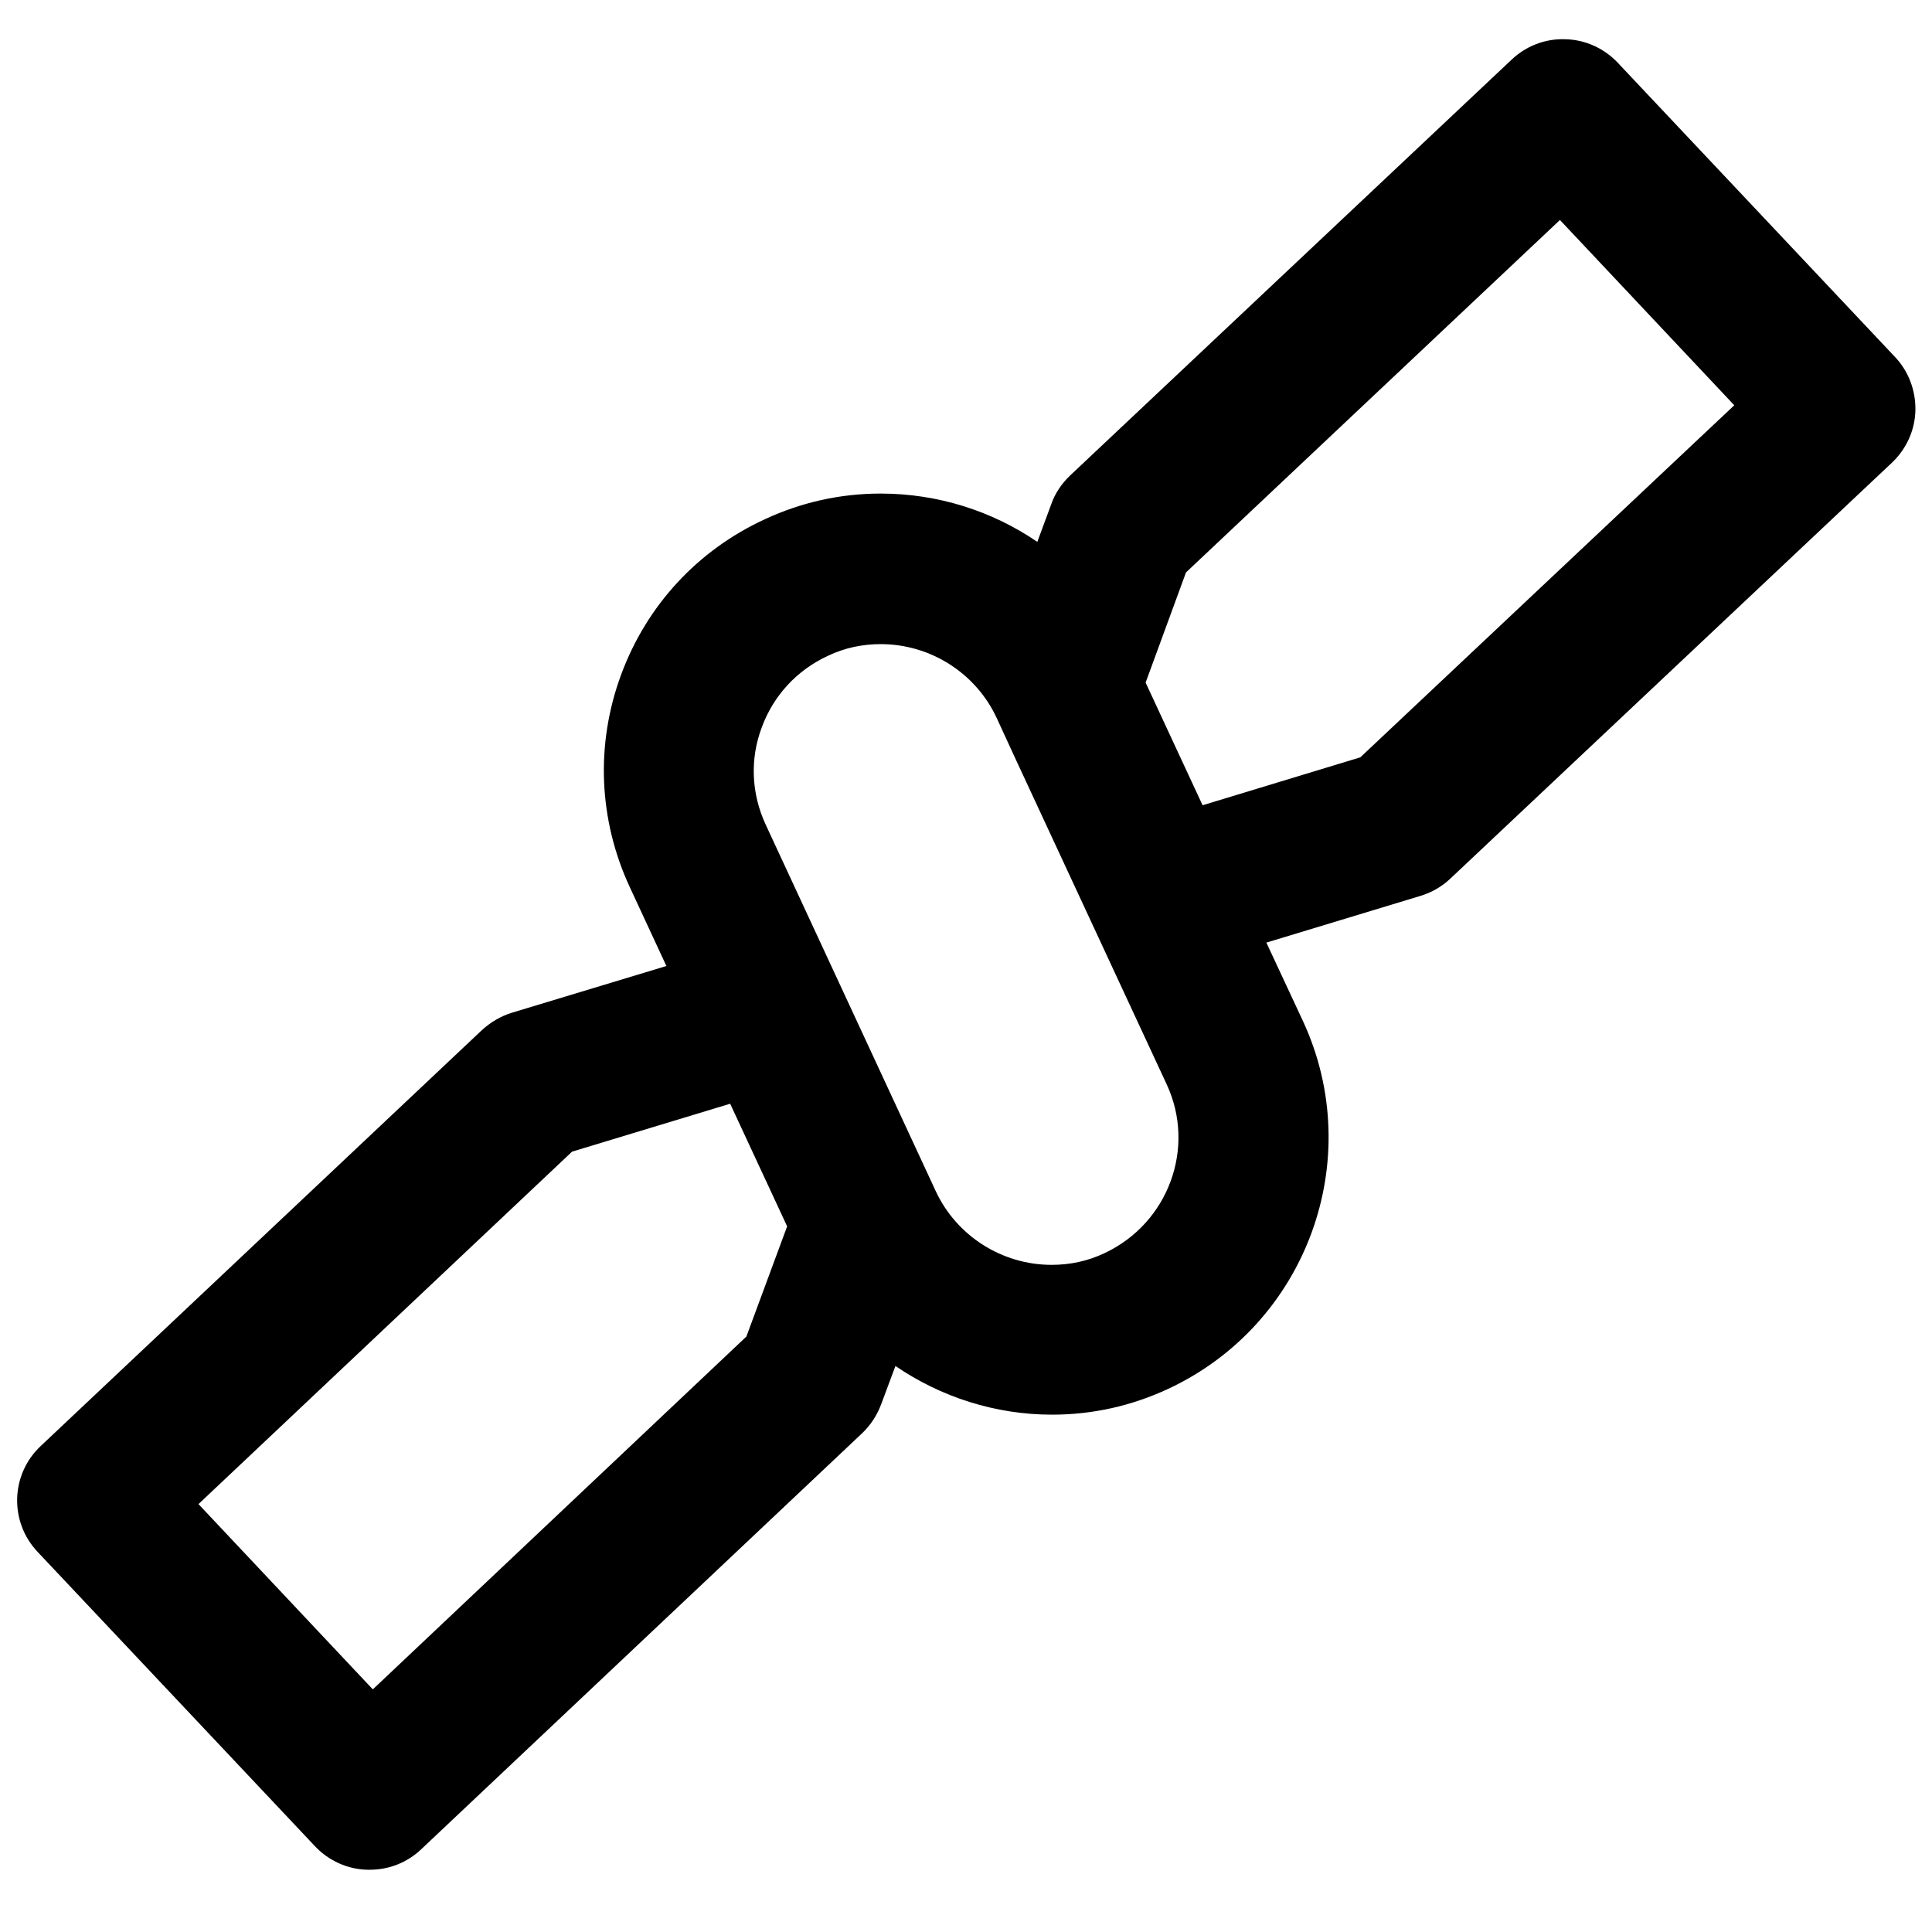 <?xml version="1.0" encoding="UTF-8"?>
<!-- Generator: Adobe Illustrator 17.1.0, SVG Export Plug-In . SVG Version: 6.00 Build 0)  -->
<!DOCTYPE svg PUBLIC "-//W3C//DTD SVG 1.1//EN" "http://www.w3.org/Graphics/SVG/1.1/DTD/svg11.dtd">
<svg xmlns="http://www.w3.org/2000/svg" xmlns:xlink="http://www.w3.org/1999/xlink" version="1.1" id="Layer_1" x="0px" y="0px" width="512px" height="512px" viewBox="0 0 512 512" enable-background="new 0 0 512 512" xml:space="preserve">

<path d="M502.2,94.6l-73.5-78c-3.6-3.8-8.6-6.1-13.9-6.2c-5.3-0.2-10.4,1.8-14.2,5.4L283.6,126c-2.2,2.1-4,4.7-5,7.6l-3.7,10  c-12-8.2-26.4-12.8-41.5-12.8c-10.7,0-21,2.3-30.7,6.8c-17.8,8.2-31.3,22.8-38.1,41.2c-6.8,18.4-6,38.4,2.3,56.3l9.7,20.9l-41,12.4  c-2.9,0.9-5.6,2.5-7.9,4.6L10.8,383.2c-8,7.5-8.4,20.1-0.8,28.1l73.5,78c3.6,3.8,8.6,6.1,13.9,6.2H98c5.1,0,9.9-1.9,13.6-5.4  l116.9-110.3c2.2-2.1,3.9-4.7,5-7.6l3.8-10.2c12,8.2,26.4,12.9,41.5,12.9c10.7,0,21-2.3,30.7-6.8c36.8-17.1,52.8-60.8,35.8-97.5  l-9.7-20.8l40.9-12.4c2.9-0.9,5.6-2.4,7.9-4.6l117-110.2c3.8-3.6,6.1-8.6,6.2-13.9C507.7,103.5,505.8,98.4,502.2,94.6z M197.8,354.2  l-99,93.5l-46.2-49.1l99-93.4l41.9-12.7l15.1,32.5L197.8,354.2z M292.7,332.1c-4.4,2.1-9.1,3.1-14,3.1c-13.2,0-25.2-7.7-30.7-19.5  l-45.1-97.2c-3.8-8.2-4.2-17.4-1-25.8c3.1-8.4,9.3-15.1,17.5-18.9c4.4-2.1,9.1-3.1,14-3.1c13.2,0,25.2,7.7,30.7,19.5l4.6,10  l40.5,87.2C317,304.2,309.6,324.2,292.7,332.1z M360.5,200.7l-41.8,12.7l-15.1-32.5l10.7-29.2l99.1-93.4l46.2,49.1L360.5,200.7z"/>
</svg>
